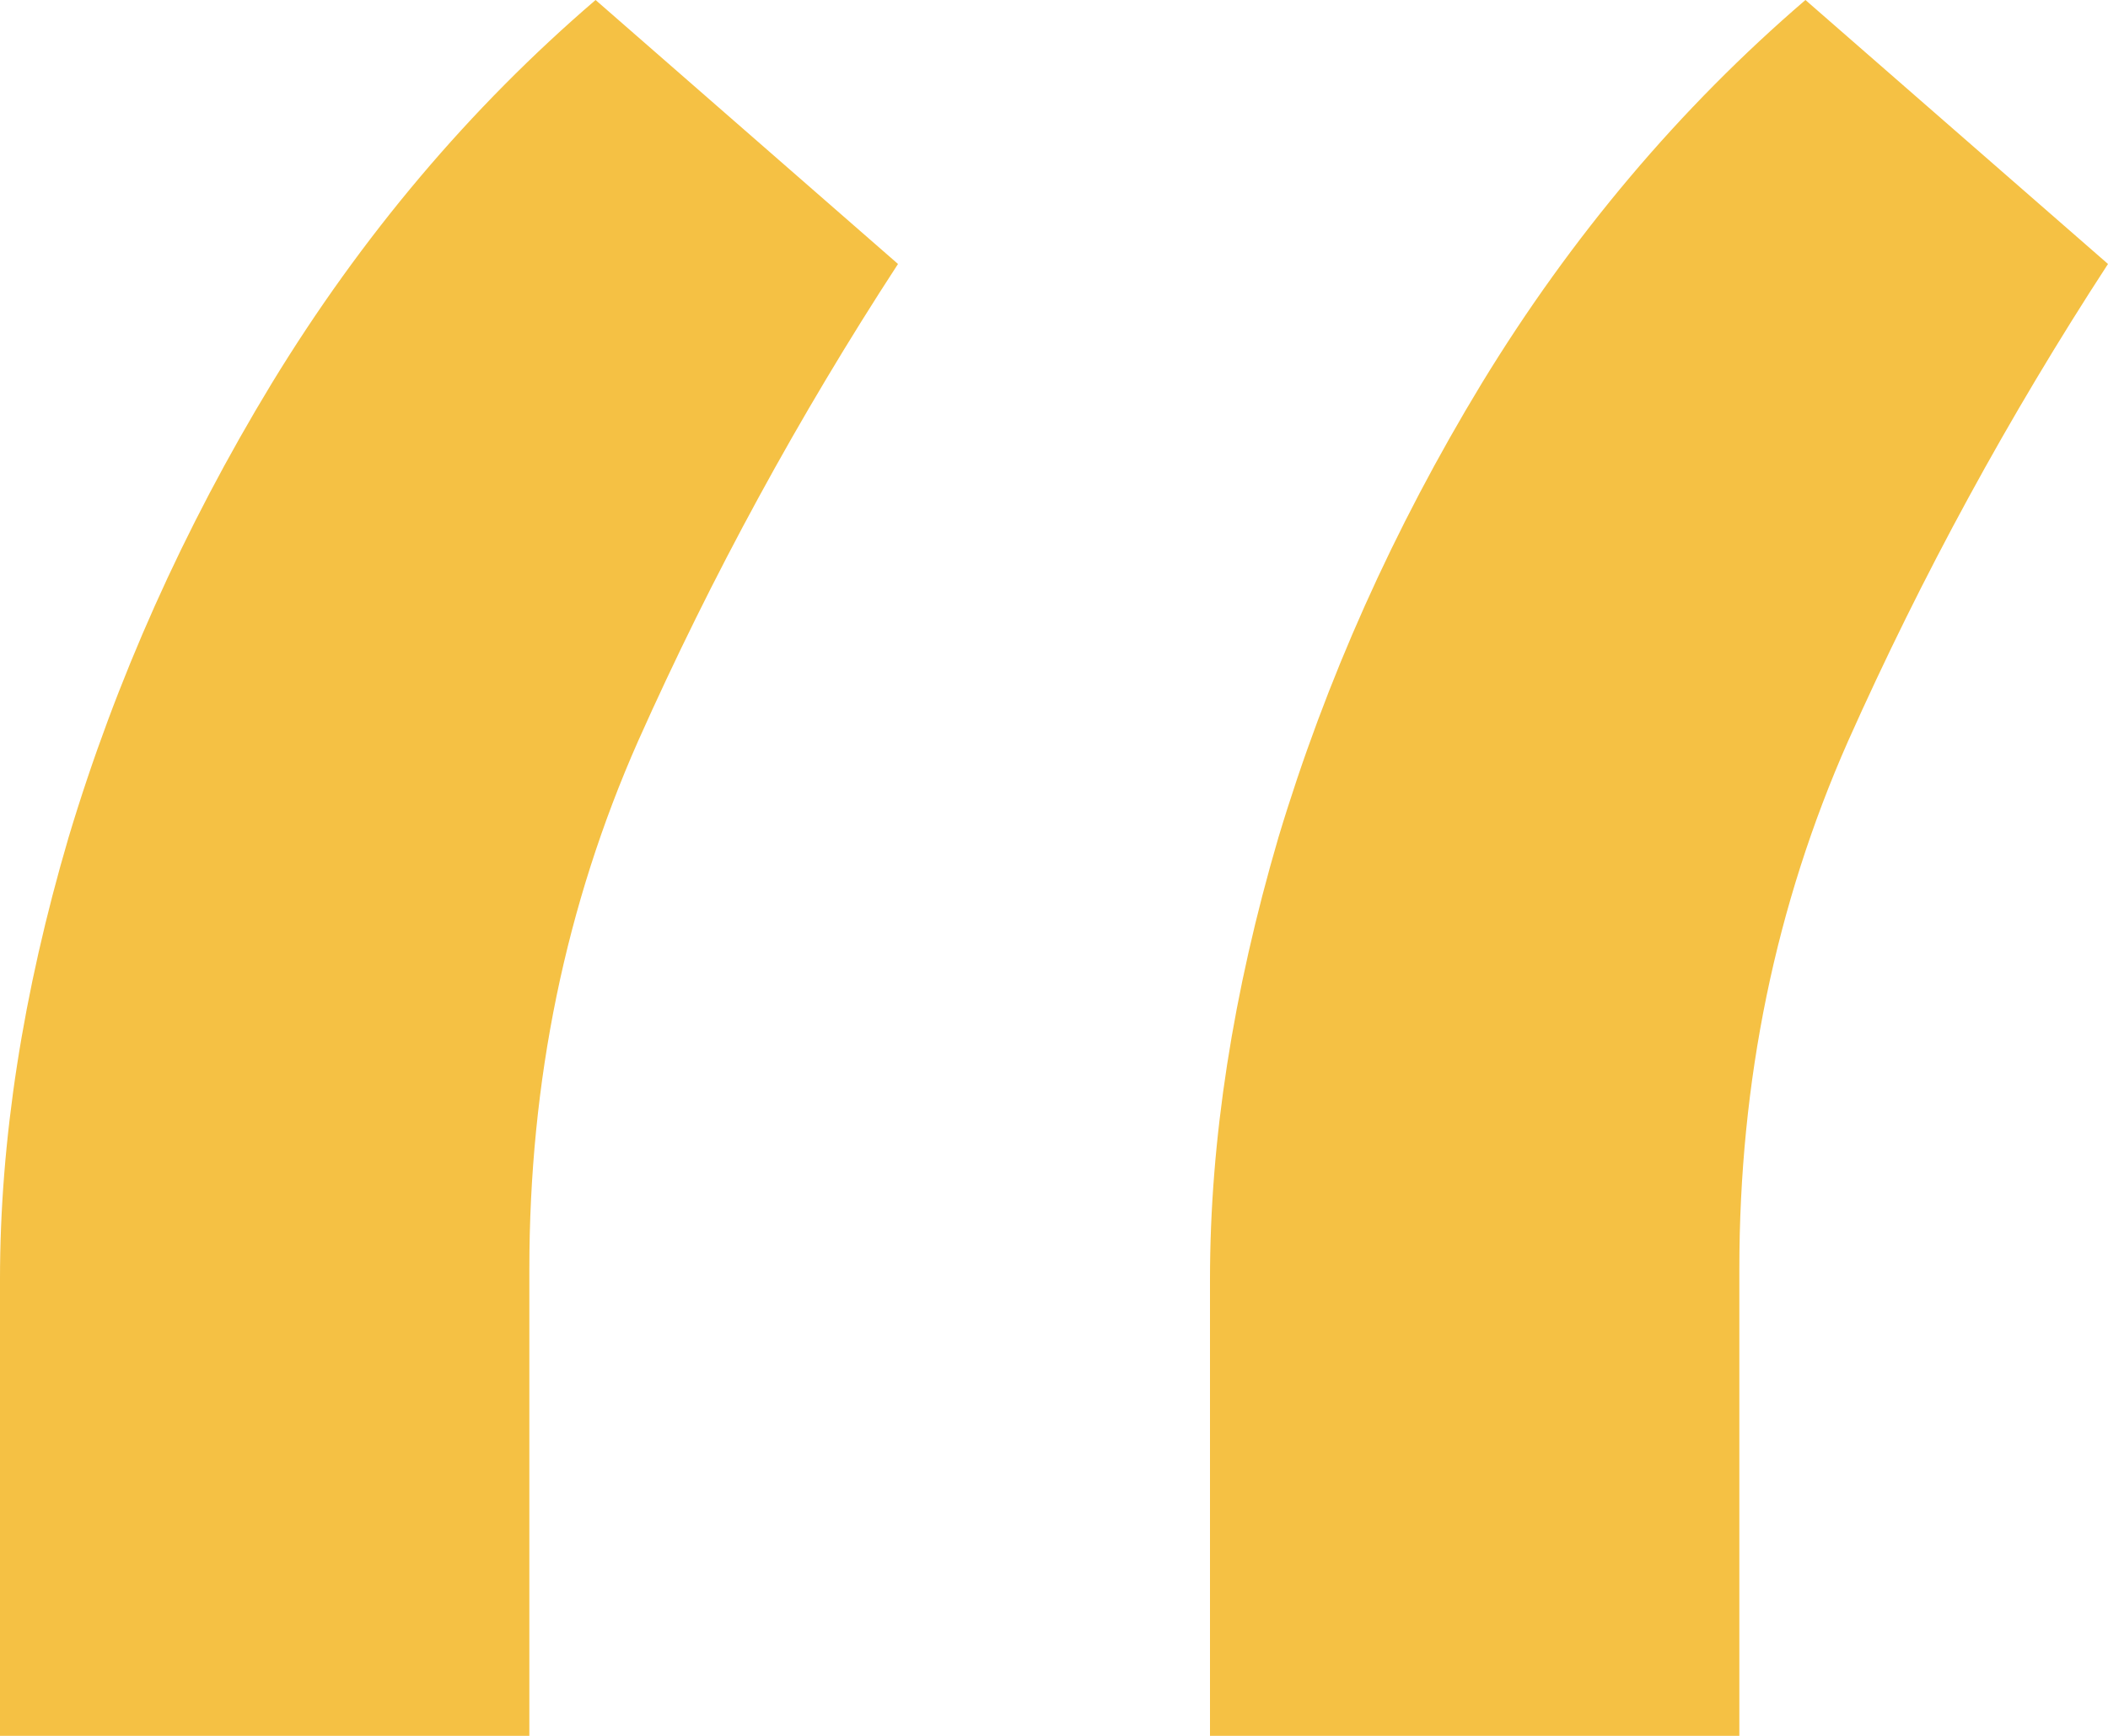 <svg viewBox="0 0 17 14" fill="none" xmlns="http://www.w3.org/2000/svg">
  <path
    d="M0 14V10.316C0 9.197 0.184 8.01 0.553 6.754C0.934 5.485 1.48 4.264 2.192 3.091C2.916 1.904 3.786 0.873 4.803 0L7.242 2.129C6.442 3.357 5.743 4.639 5.146 5.977C4.561 7.3 4.269 8.719 4.269 10.234V14H0ZM9.758 14V10.316C9.758 9.197 9.942 8.01 10.31 6.754C10.692 5.485 11.238 4.264 11.95 3.091C12.674 1.904 13.544 0.873 14.56 0L17 2.129C16.2 3.357 15.501 4.639 14.904 5.977C14.319 7.3 14.027 8.719 14.027 10.234V14H9.758Z"
    fill="#F5C144"
  />
</svg>
